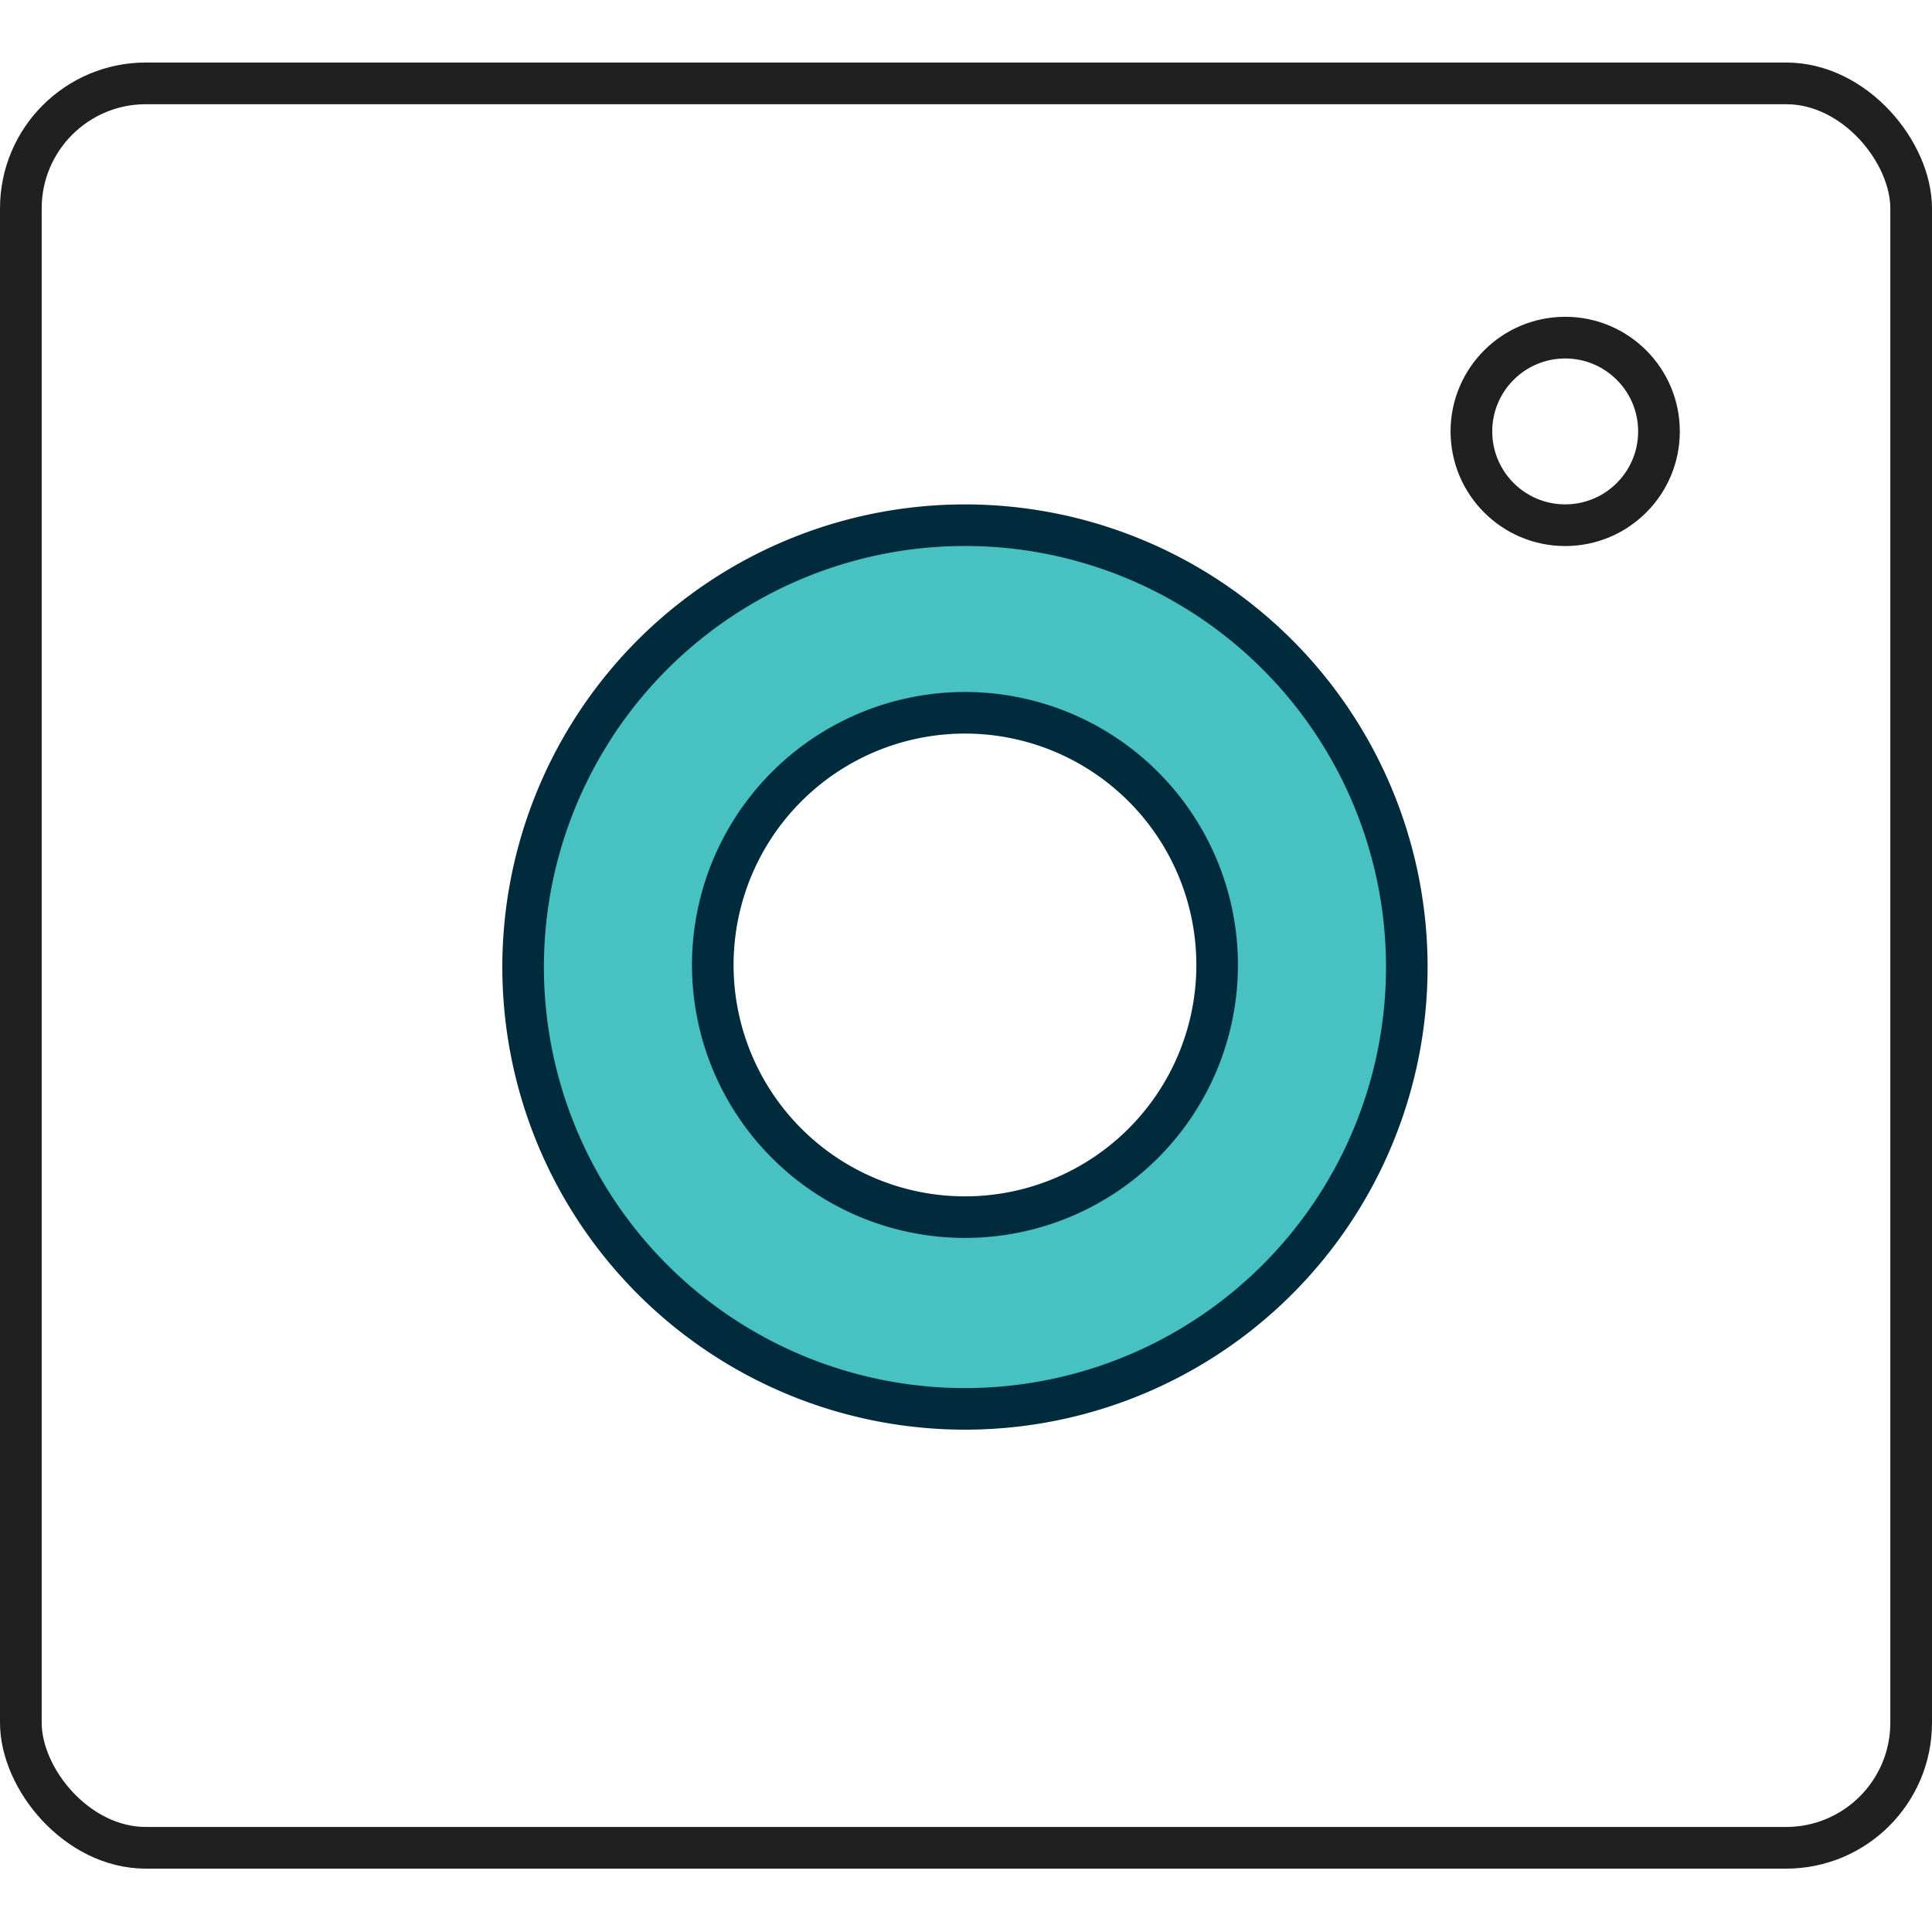 <svg id="Layer_1" data-name="Layer 1" xmlns="http://www.w3.org/2000/svg" viewBox="0 0 92.7 92.7">
  <title>icon</title>
  <g>
    <circle cx="75.1" cy="20.7" r="4.5" style="fill: none;stroke: #202020;stroke-linecap: round;stroke-linejoin: round;stroke-width: 2px"/>
    <rect x="1" y="4" width="90.7" height="84.66" rx="6" style="fill: none;stroke: #202020;stroke-linecap: round;stroke-linejoin: round;stroke-width: 2px"/>
    <path d="M46.4,25.2A21.2,21.2,0,1,0,67.5,46.4,21.2,21.2,0,0,0,46.4,25.2Zm0,33.2a12.1,12.1,0,1,1,12-12A12.1,12.1,0,0,1,46.4,58.4Z" style="fill: #48c1c2;stroke: #002b3c;stroke-linecap: round;stroke-linejoin: round;stroke-width: 1.995px"/>
  </g>
</svg>
